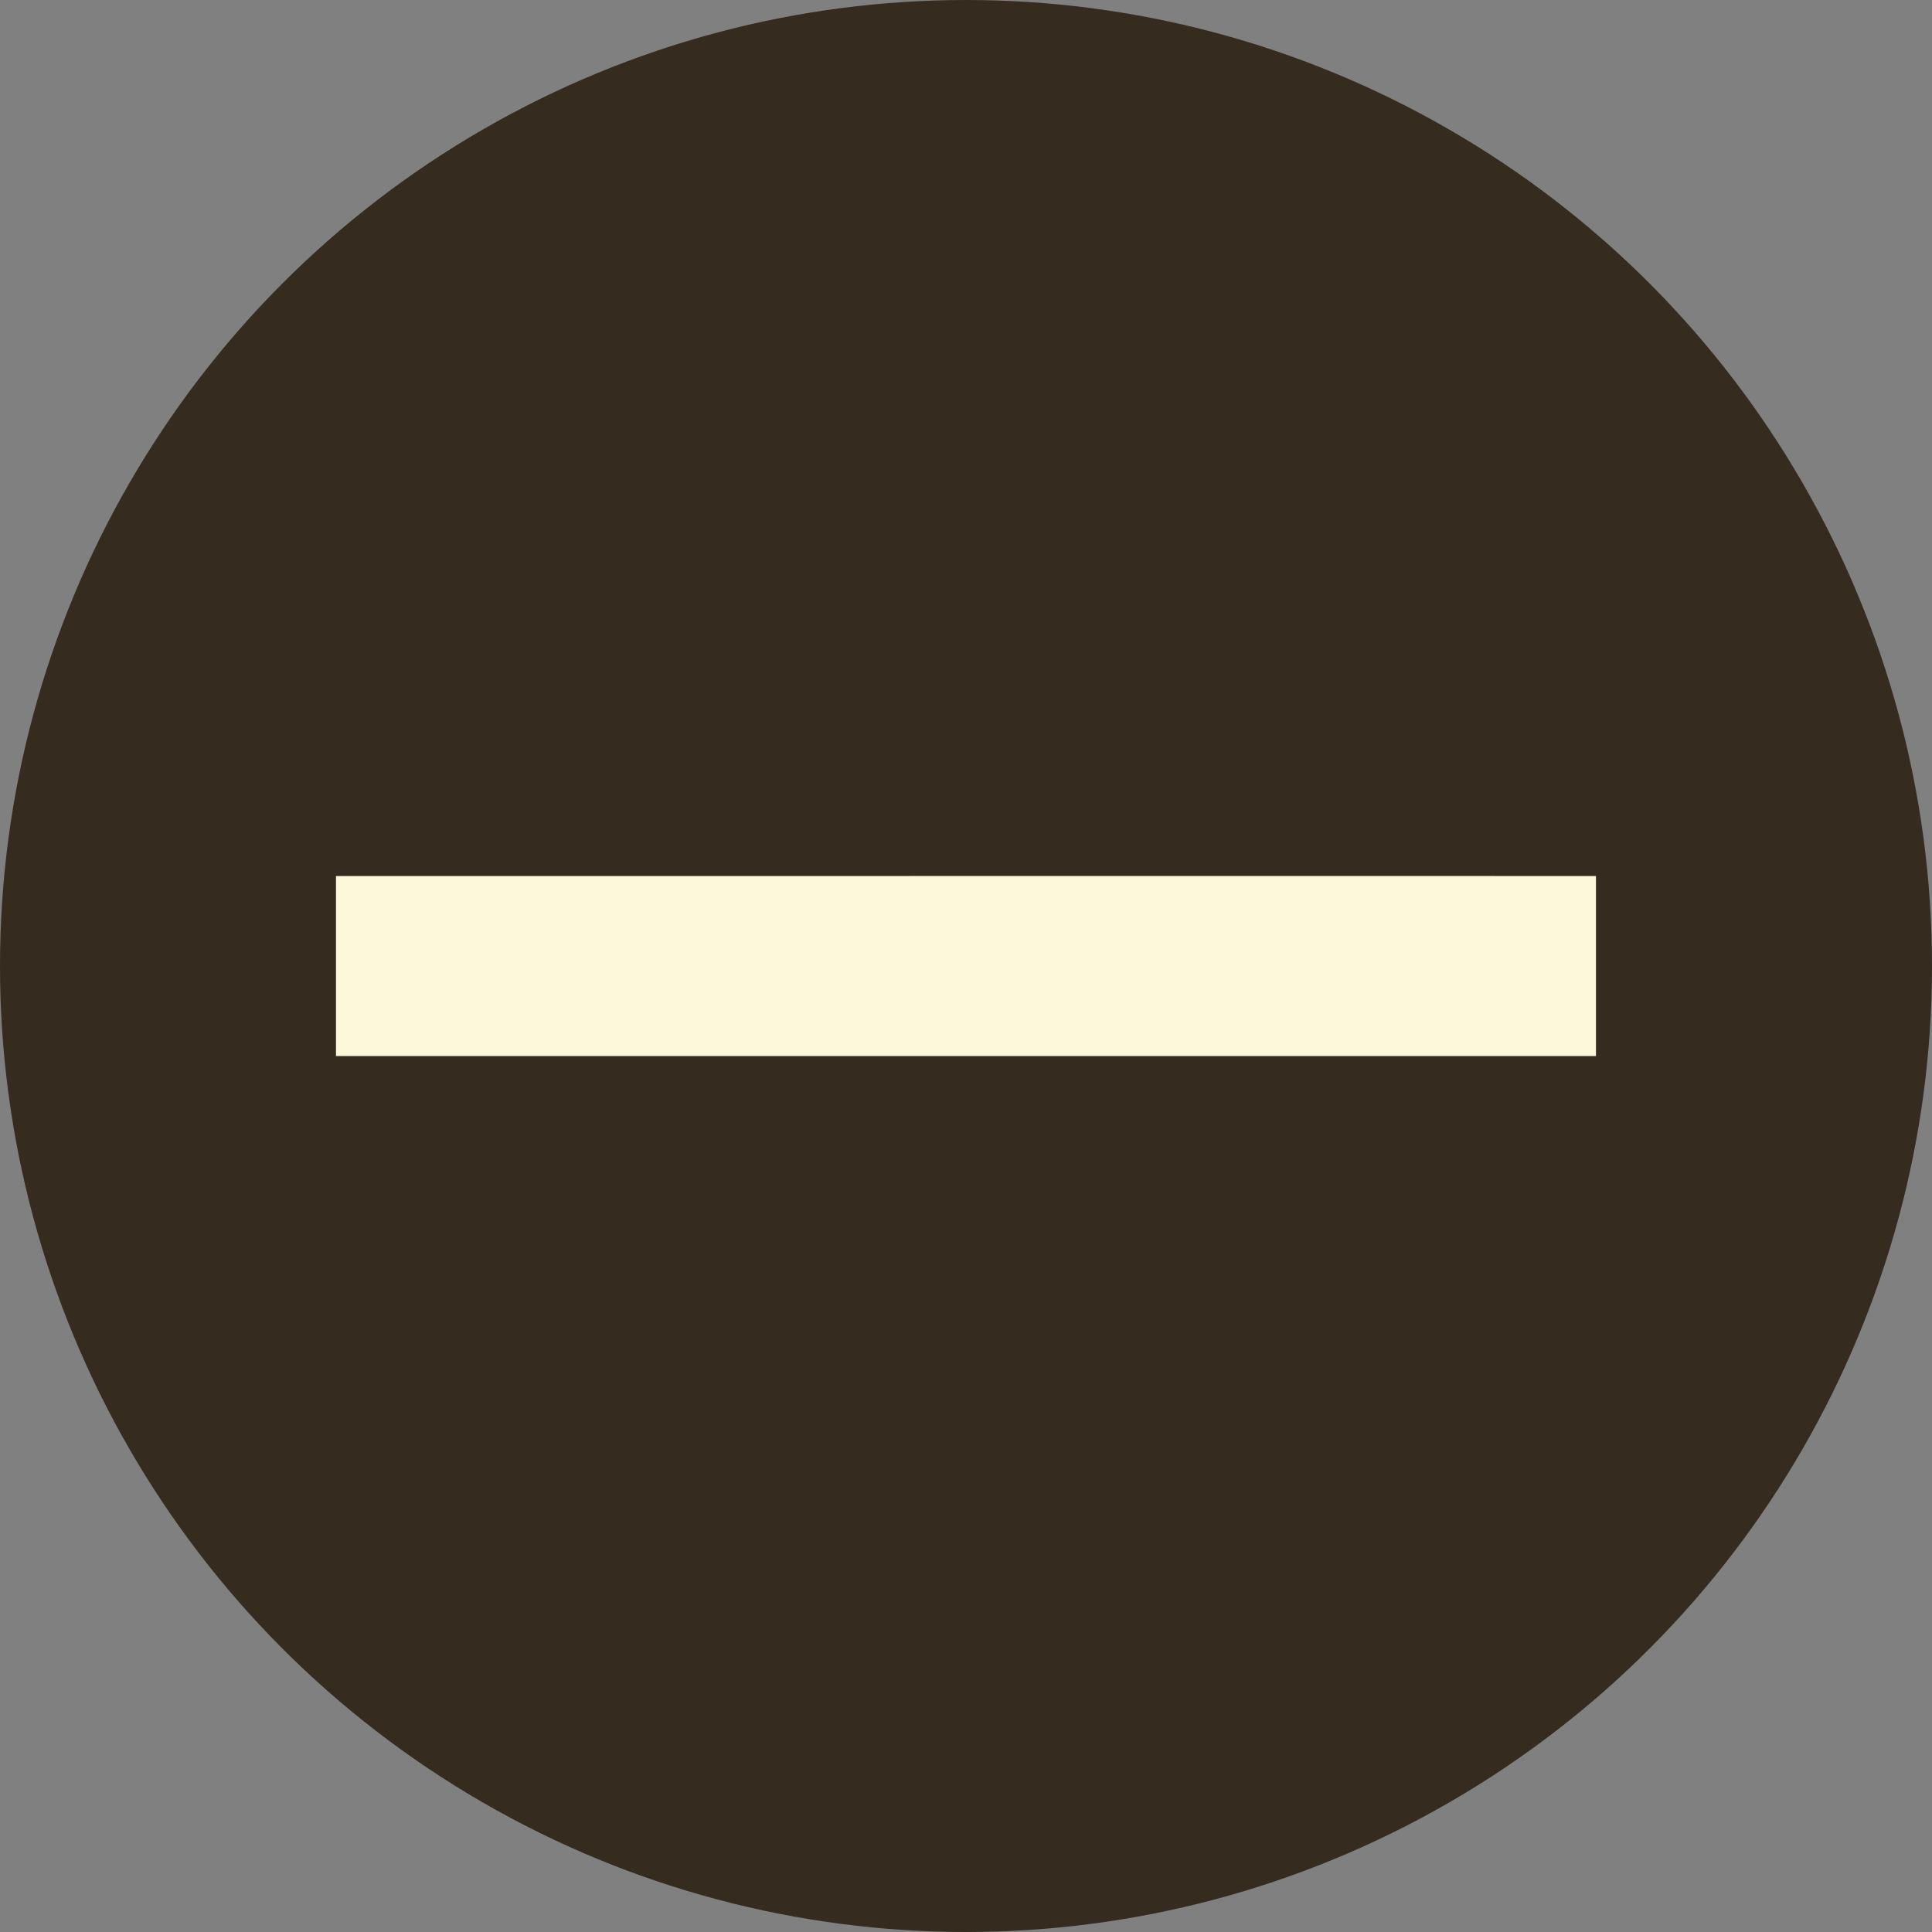 <svg width="30" height="30" viewBox="0 0 30 30" fill="none" xmlns="http://www.w3.org/2000/svg">
<rect x="0" y="0" width="30" height="30" fill="#808080" stroke="none"/>
<circle cx="15" cy="15" r="15" fill="#352B1F"/>
<path d="M13.602 16.398H5.217V13.603H13.602L16.397 13.602L24.782 13.603V16.398H16.397H13.602Z" fill="#FCF9DA"/>
</svg>
